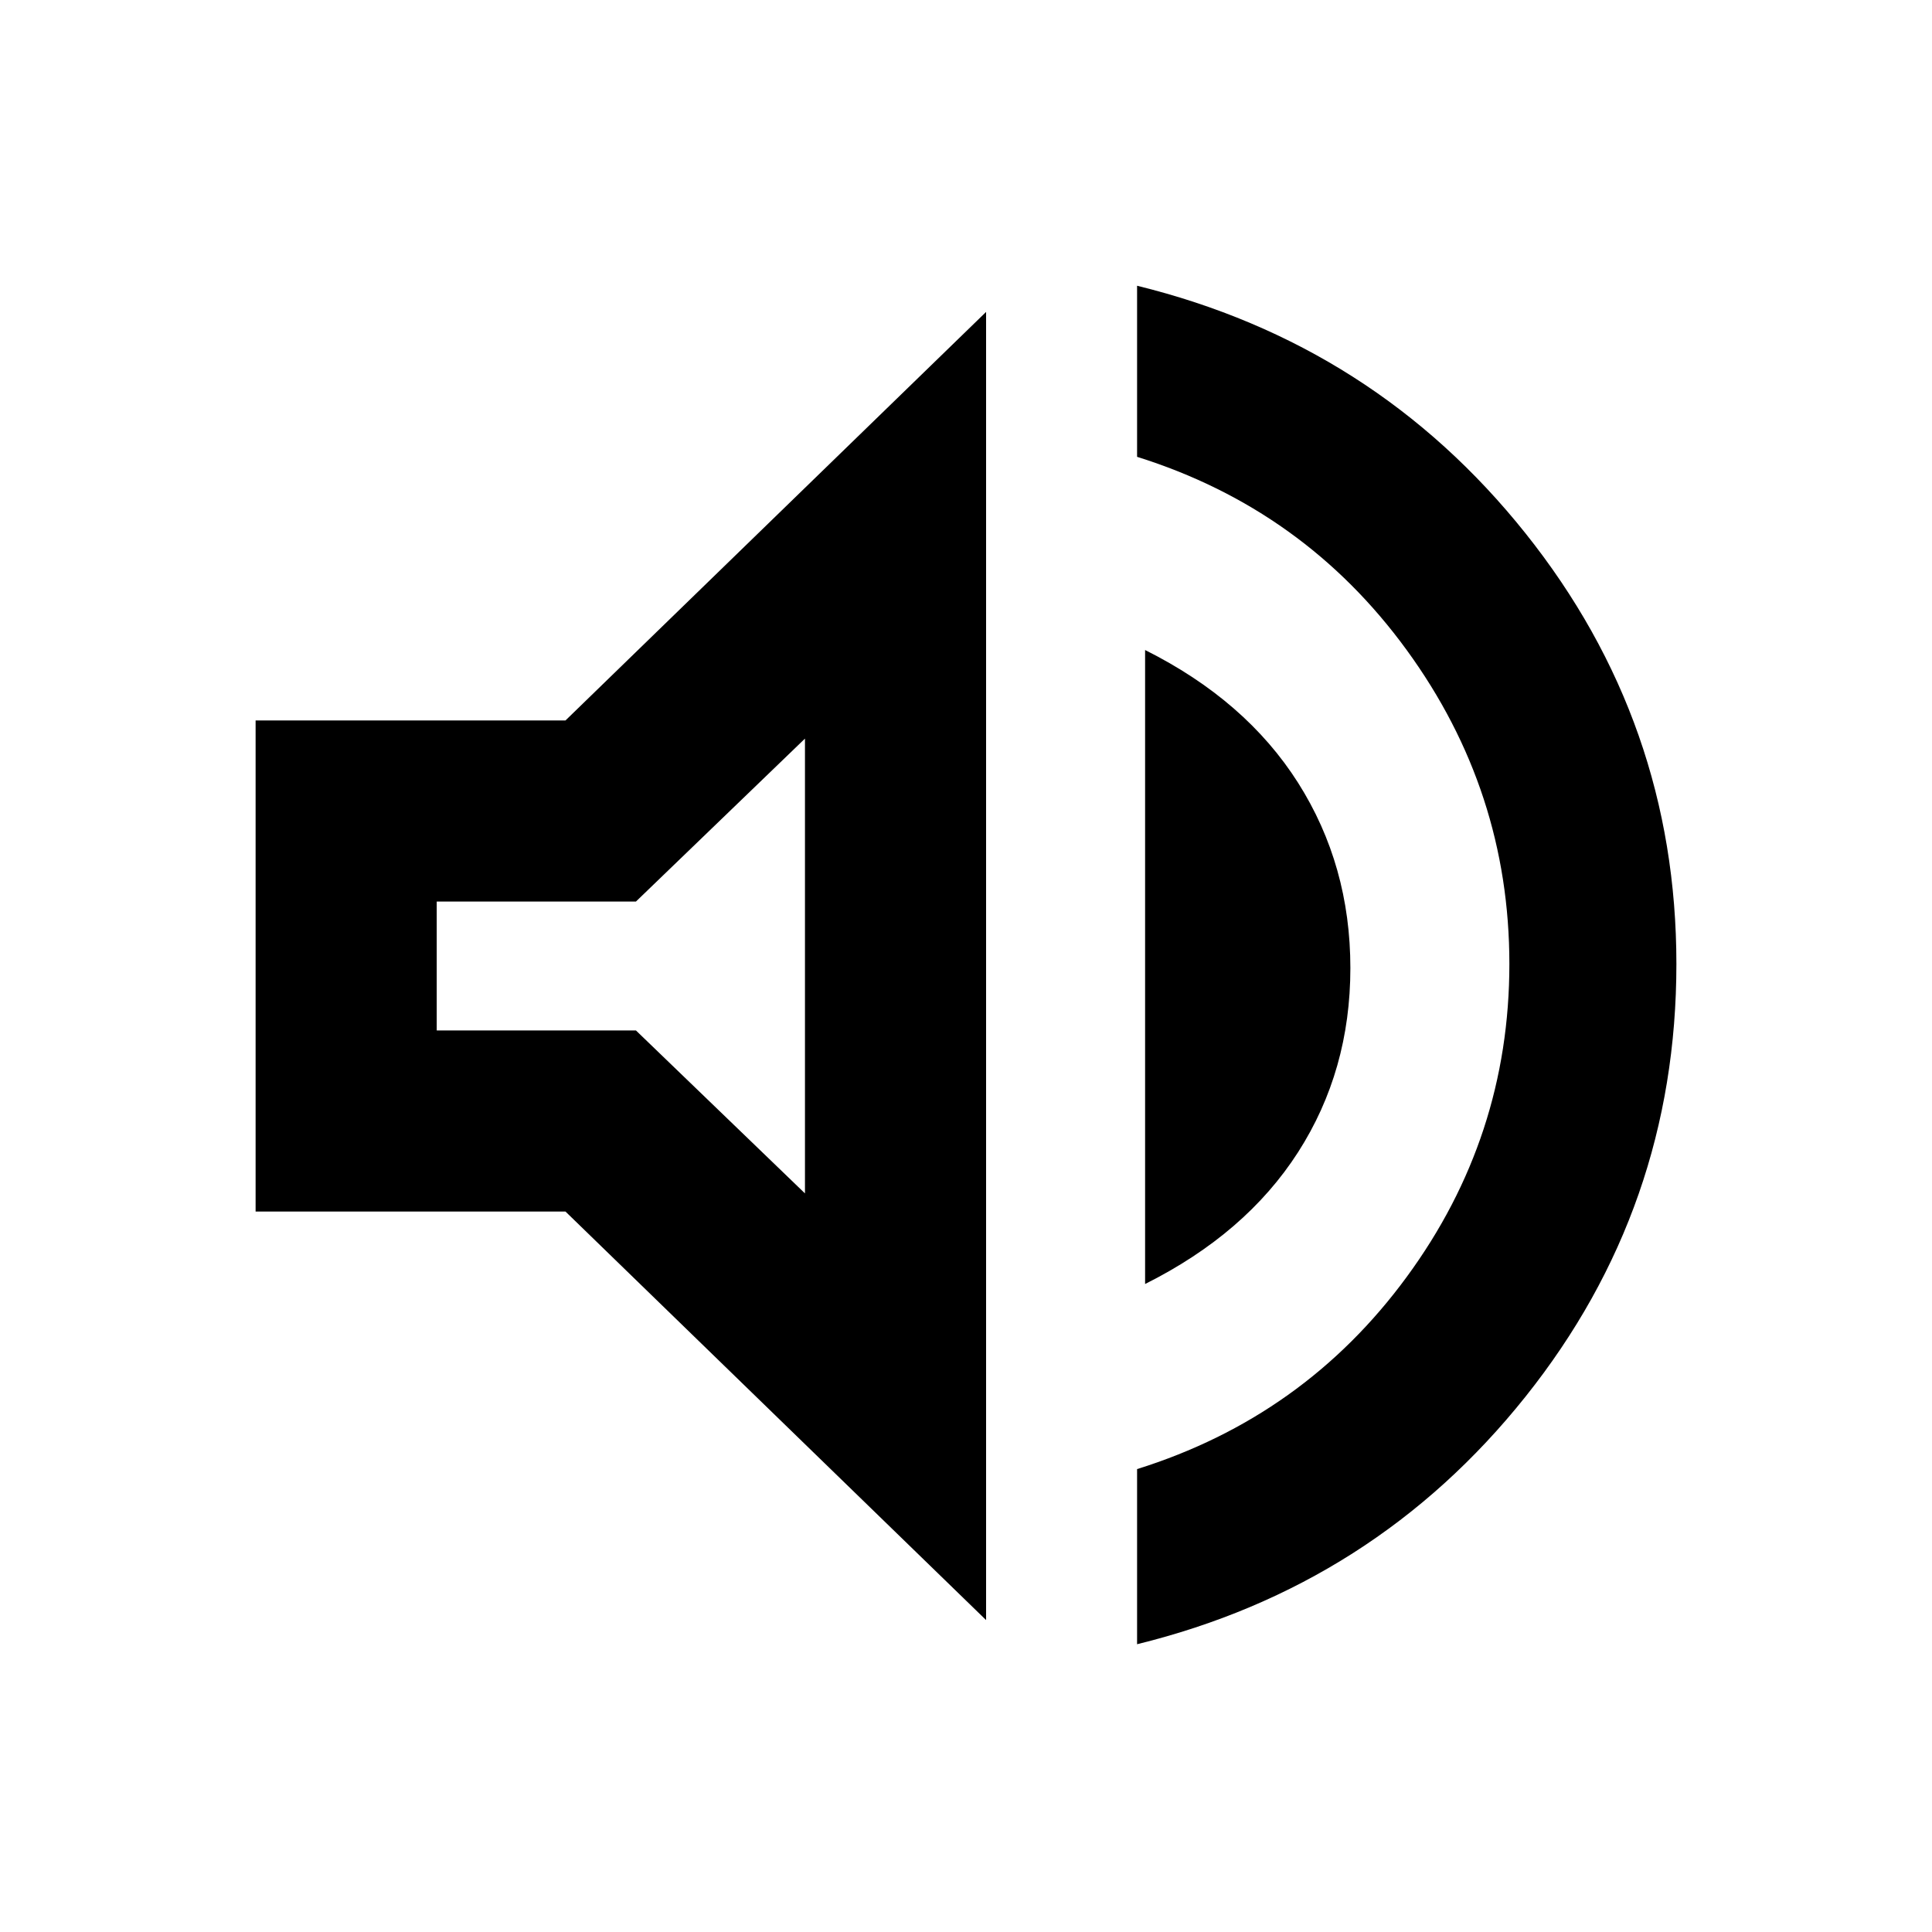 <svg xmlns="http://www.w3.org/2000/svg" height="20" width="20"><path d="M11.771 17.021v-1.813q1.729-.541 2.791-1.989 1.063-1.448 1.063-3.24 0-1.791-1.063-3.25-1.062-1.458-2.791-2V2.958q2.458.604 4.021 2.563 1.562 1.958 1.562 4.458 0 2.521-1.562 4.479-1.563 1.959-4.021 2.563Zm-9.125-4.479V7.458h3.208l4.354-4.229v13.542l-4.354-4.229Zm9.208.75V6.729q1.042.521 1.584 1.375.541.854.541 1.917 0 1.062-.541 1.906-.542.844-1.584 1.365ZM8.333 7.646l-1.75 1.687H4.521v1.334h2.062l1.75 1.687ZM6.292 9.979Z"/></svg>